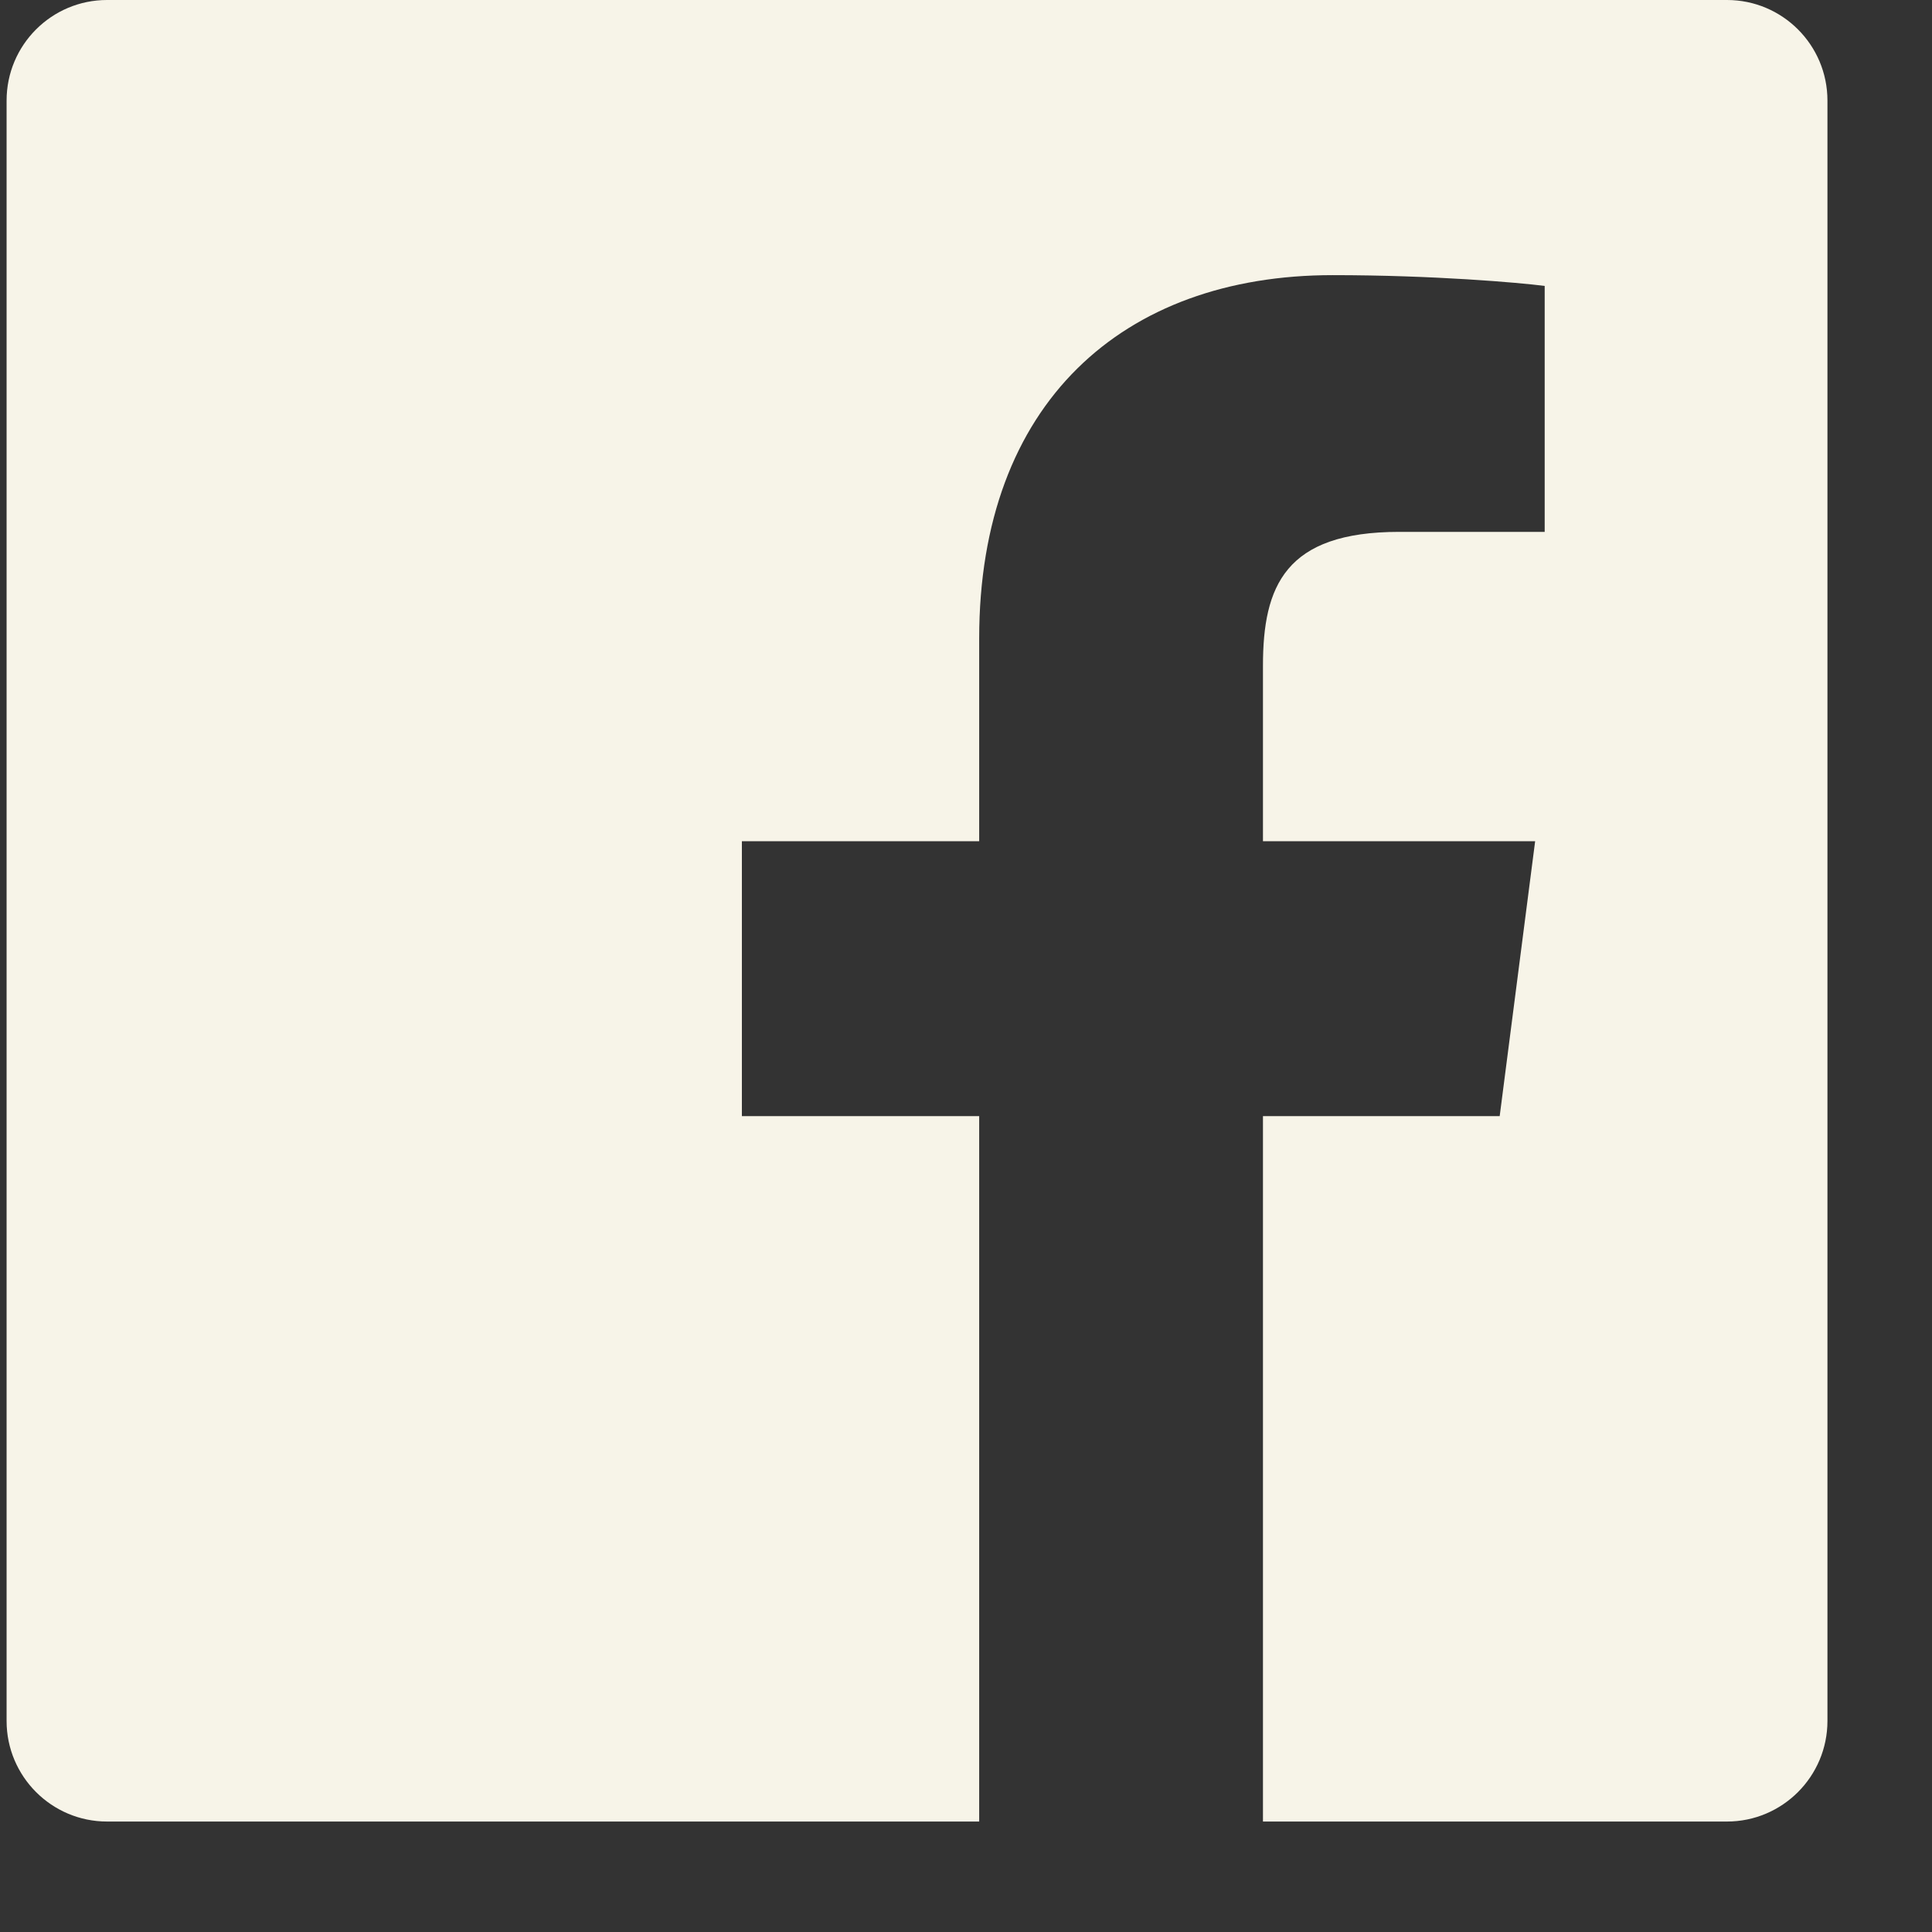 <svg width="17" height="17" viewBox="0 0 17 17" fill="none" xmlns="http://www.w3.org/2000/svg">
<rect x="0" y="0" width="17" height="17" fill="#333333" stroke="none"/>
<path fill-rule="evenodd" clip-rule="evenodd" d="M16.08 15.143C16.08 15.631 15.684 16.028 15.196 16.028H11.113V9.821H13.196L13.508 7.402H11.113V5.858C11.113 5.157 11.308 4.68 12.312 4.68L13.592 4.68V2.516C13.37 2.487 12.611 2.421 11.726 2.421C9.88 2.421 8.616 3.548 8.616 5.618V7.402H6.528V9.821H8.616V16.028H0.942C0.454 16.028 0.058 15.631 0.058 15.143V0.885C0.058 0.396 0.454 0 0.942 0H15.196C15.684 0 16.08 0.396 16.08 0.885V15.143Z" fill="#F7F4E8"/>
</svg>
